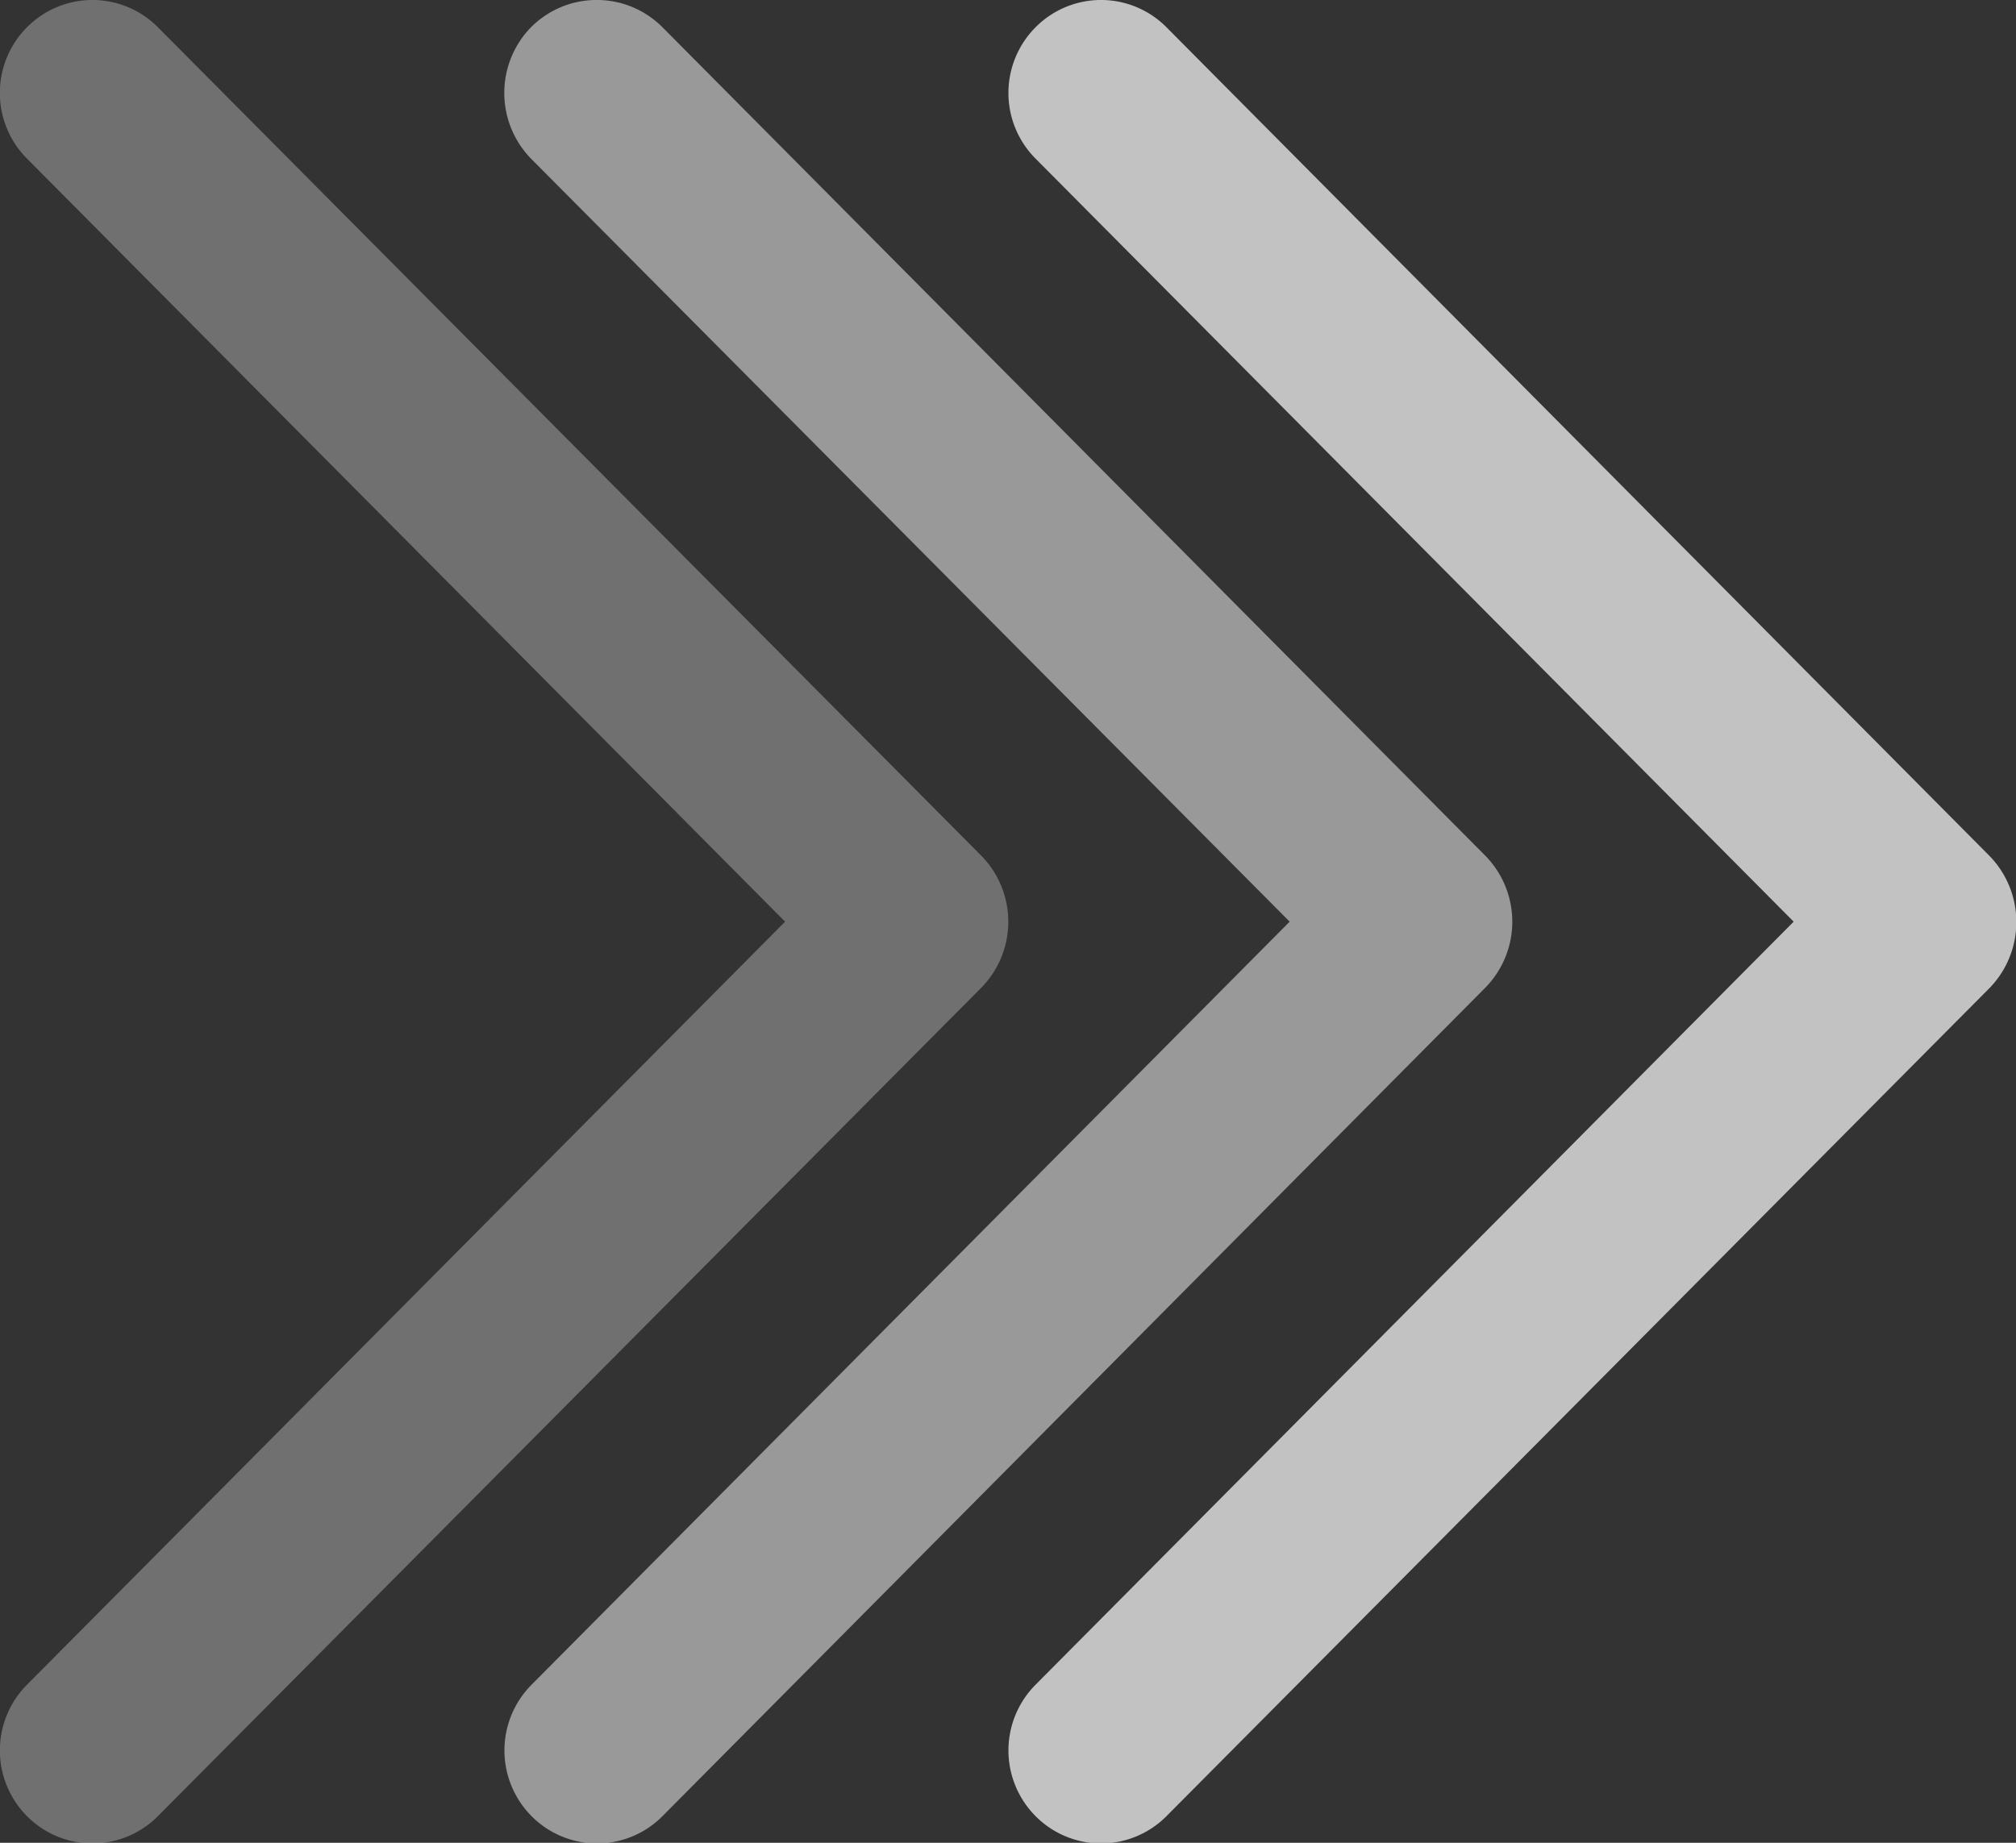 <svg xmlns="http://www.w3.org/2000/svg" width="35" height="32" viewBox="0 0 35 32">
  <rect x="0" y="0" width="35" height="32" fill="#333333" stroke="none"/>
<defs>
    <style>
      .cls-1, .cls-2, .cls-3 {
        fill: #fff;
        fill-rule: evenodd;
      }

      .cls-1 {
        opacity: 0.3;
      }

      .cls-2 {
        opacity: 0.5;
      }

      .cls-3 {
        opacity: 0.7;
      }
    </style>
  </defs>
  <path id="Forma_1_копия_5" data-name="Forma 1 копия 5" class="cls-1" d="M1157.04,796.863l-14.3-14.391a1.6,1.6,0,0,0-2.27,0,1.616,1.616,0,0,0,0,2.284l13.16,13.249-13.16,13.249a1.618,1.618,0,0,0,0,2.285,1.6,1.6,0,0,0,2.27,0l14.3-14.391A1.636,1.636,0,0,0,1157.04,796.863Z" transform="translate(-1140 -782)"/>
  <path id="Forma_1_копия_4" data-name="Forma 1 копия 4" class="cls-2" d="M1165.79,796.863l-14.29-14.391a1.611,1.611,0,0,0-2.28,0,1.635,1.635,0,0,0,0,2.284l13.17,13.249-13.16,13.249a1.618,1.618,0,0,0,0,2.285,1.6,1.6,0,0,0,2.27,0l14.29-14.391A1.636,1.636,0,0,0,1165.79,796.863Z" transform="translate(-1140 -782)"/>
  <path id="Forma_1_копия_3" data-name="Forma 1 копия 3" class="cls-3" d="M1174.54,796.863l-14.29-14.391a1.6,1.6,0,0,0-2.27,0,1.616,1.616,0,0,0,0,2.284l13.16,13.249-13.16,13.249a1.618,1.618,0,0,0,0,2.285,1.6,1.6,0,0,0,2.27,0l14.3-14.391A1.646,1.646,0,0,0,1174.54,796.863Z" transform="translate(-1140 -782)"/>
</svg>
